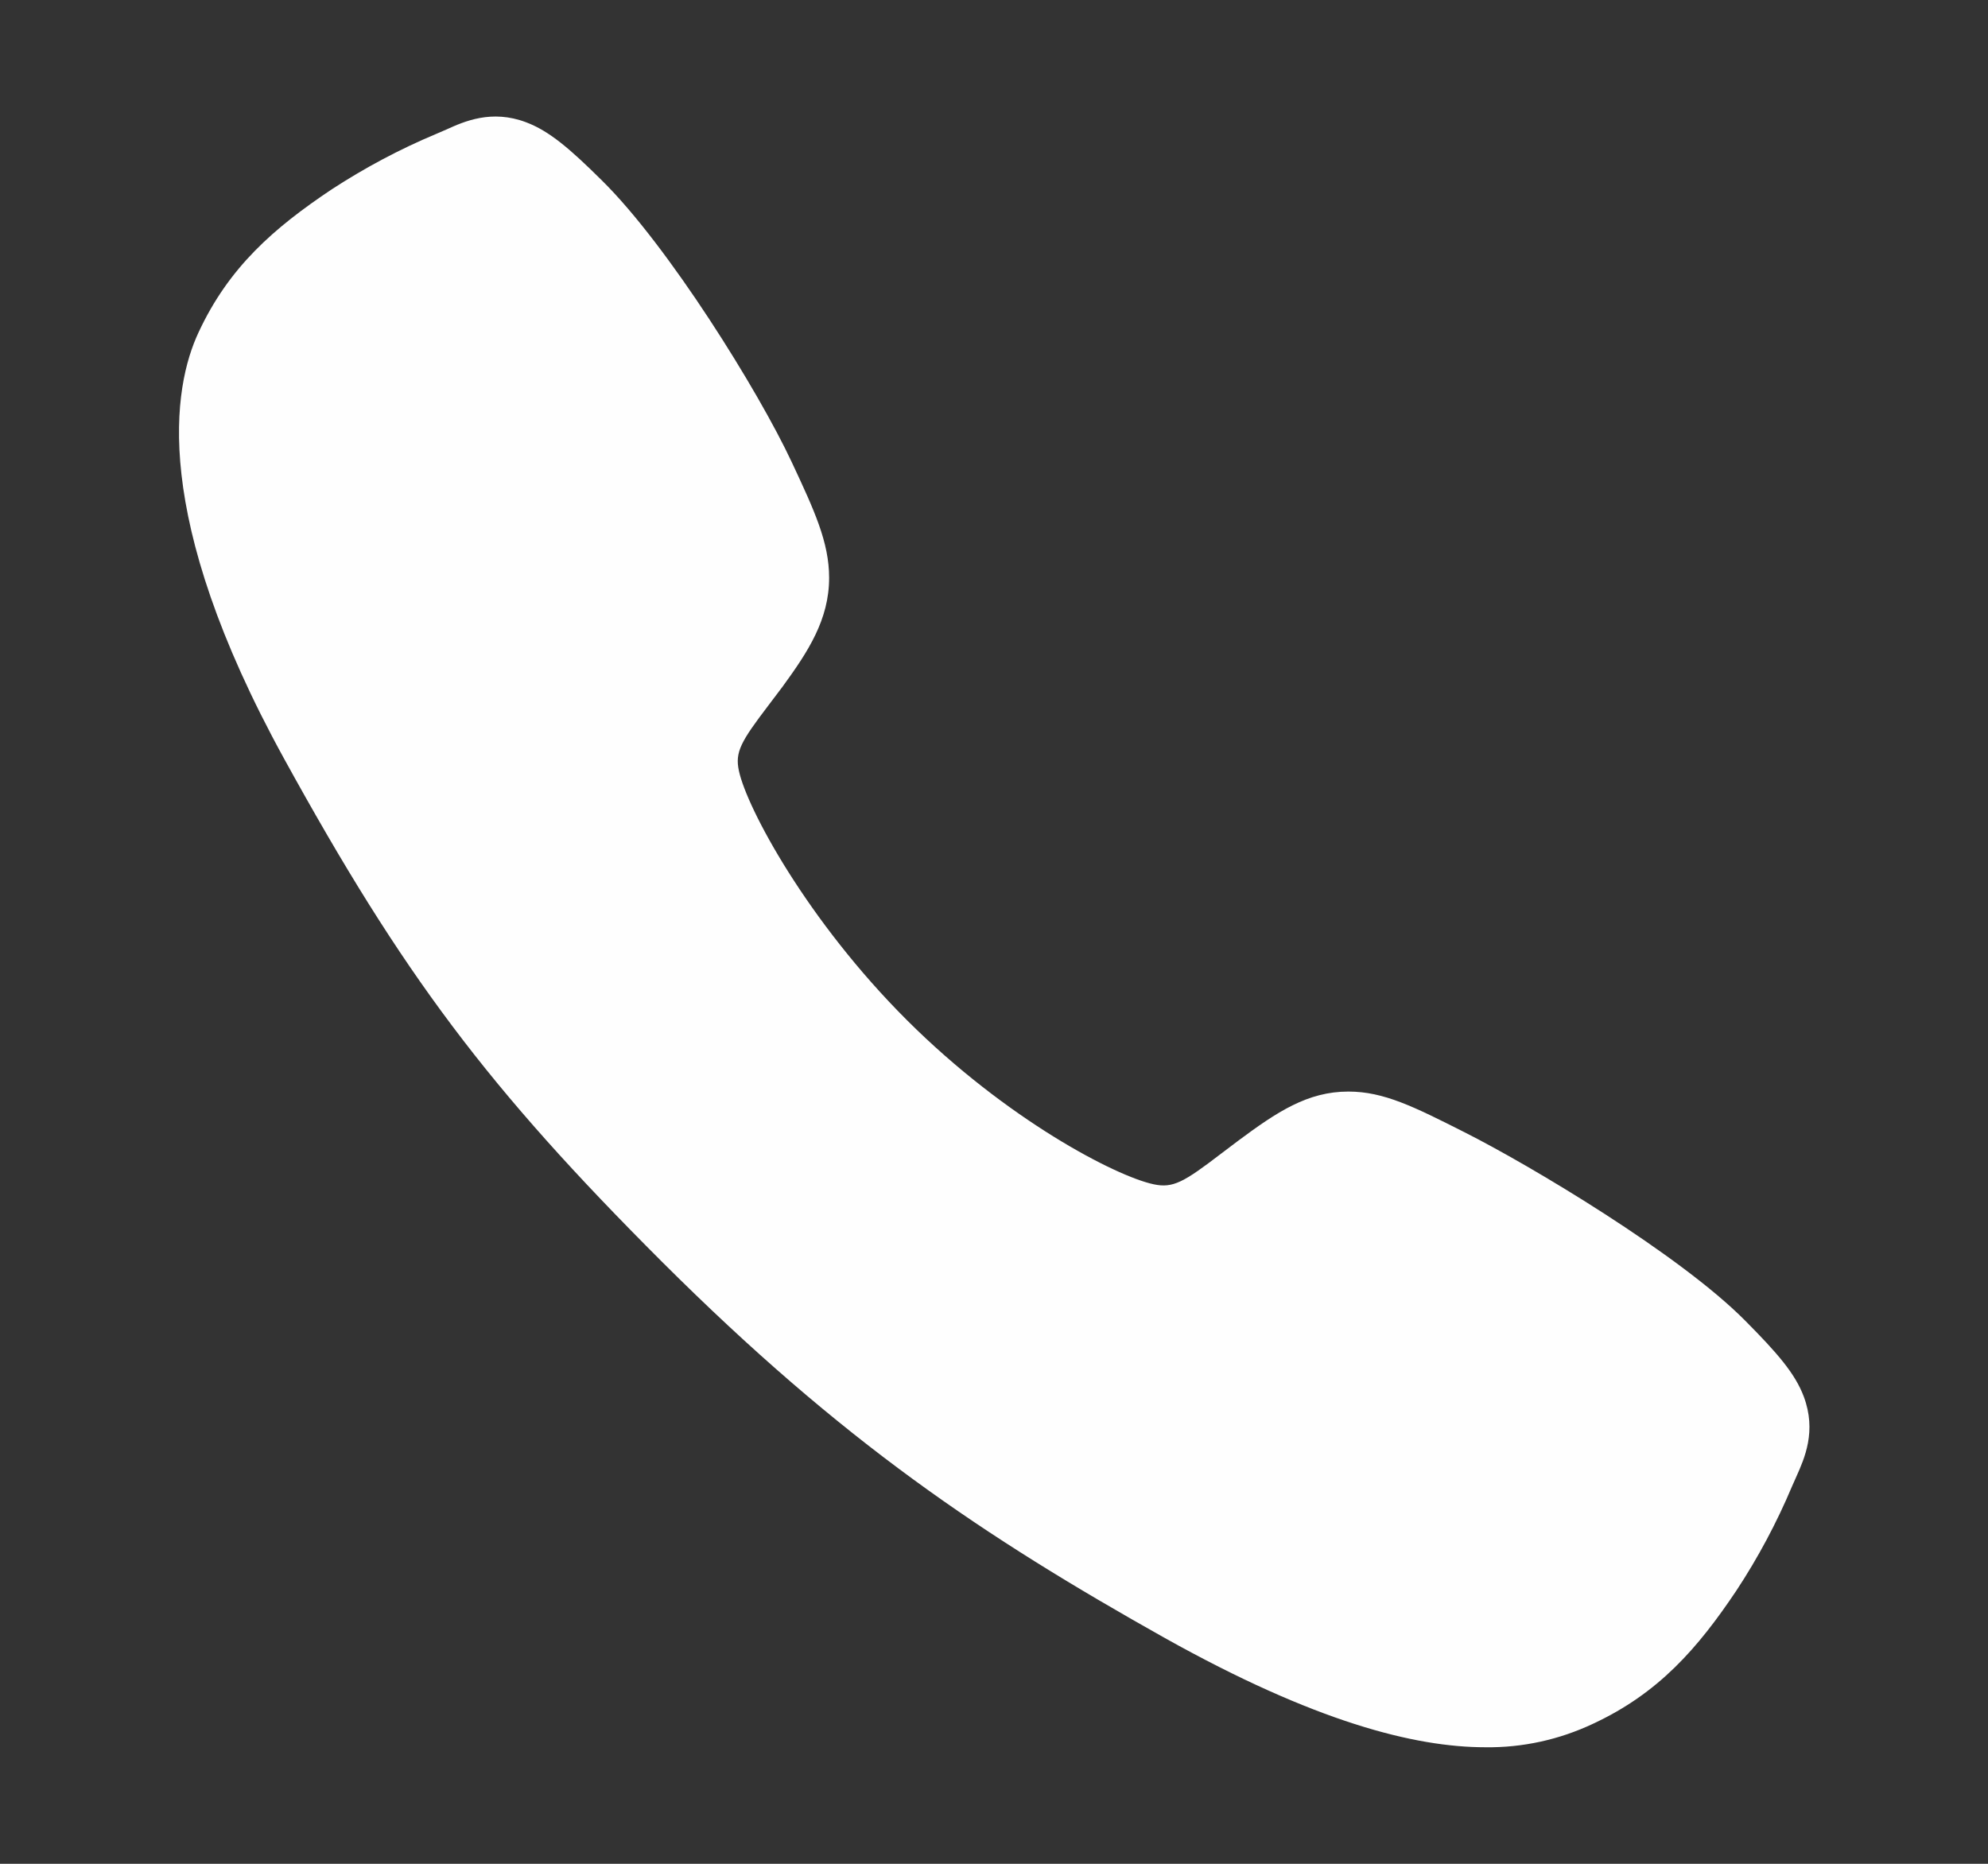 
<svg width="16" height="15" viewBox="0 0 16 15" fill="none" xmlns="http://www.w3.org/2000/svg">
<rect x="0" y="0" width="16" height="15" fill="#333333" stroke="none"/>
<path d="M11.955 14.062C11.383 14.062 10.58 13.856 9.377 13.184C7.914 12.363 6.783 11.606 5.328 10.155C3.925 8.753 3.243 7.845 2.287 6.107C1.208 4.144 1.392 3.115 1.598 2.675C1.842 2.15 2.204 1.835 2.671 1.523C2.937 1.35 3.218 1.2 3.51 1.078C3.54 1.065 3.567 1.053 3.591 1.043C3.736 0.977 3.956 0.879 4.234 0.984C4.42 1.054 4.586 1.196 4.845 1.453C5.378 1.978 6.105 3.147 6.373 3.721C6.554 4.108 6.673 4.364 6.673 4.65C6.673 4.986 6.504 5.244 6.3 5.524C6.261 5.576 6.223 5.626 6.186 5.675C5.963 5.968 5.914 6.052 5.947 6.204C6.012 6.507 6.499 7.412 7.3 8.211C8.101 9.01 8.979 9.466 9.284 9.531C9.441 9.565 9.528 9.514 9.83 9.283C9.874 9.25 9.918 9.216 9.965 9.181C10.277 8.949 10.524 8.785 10.851 8.785H10.853C11.138 8.785 11.382 8.908 11.786 9.112C12.314 9.378 13.518 10.096 14.046 10.629C14.303 10.888 14.447 11.053 14.517 11.239C14.622 11.518 14.523 11.737 14.458 11.883C14.447 11.908 14.435 11.934 14.422 11.964C14.299 12.256 14.149 12.537 13.975 12.801C13.663 13.267 13.348 13.628 12.821 13.873C12.55 14.001 12.254 14.066 11.955 14.062Z" fill="#FEFEFE"/>
</svg>
